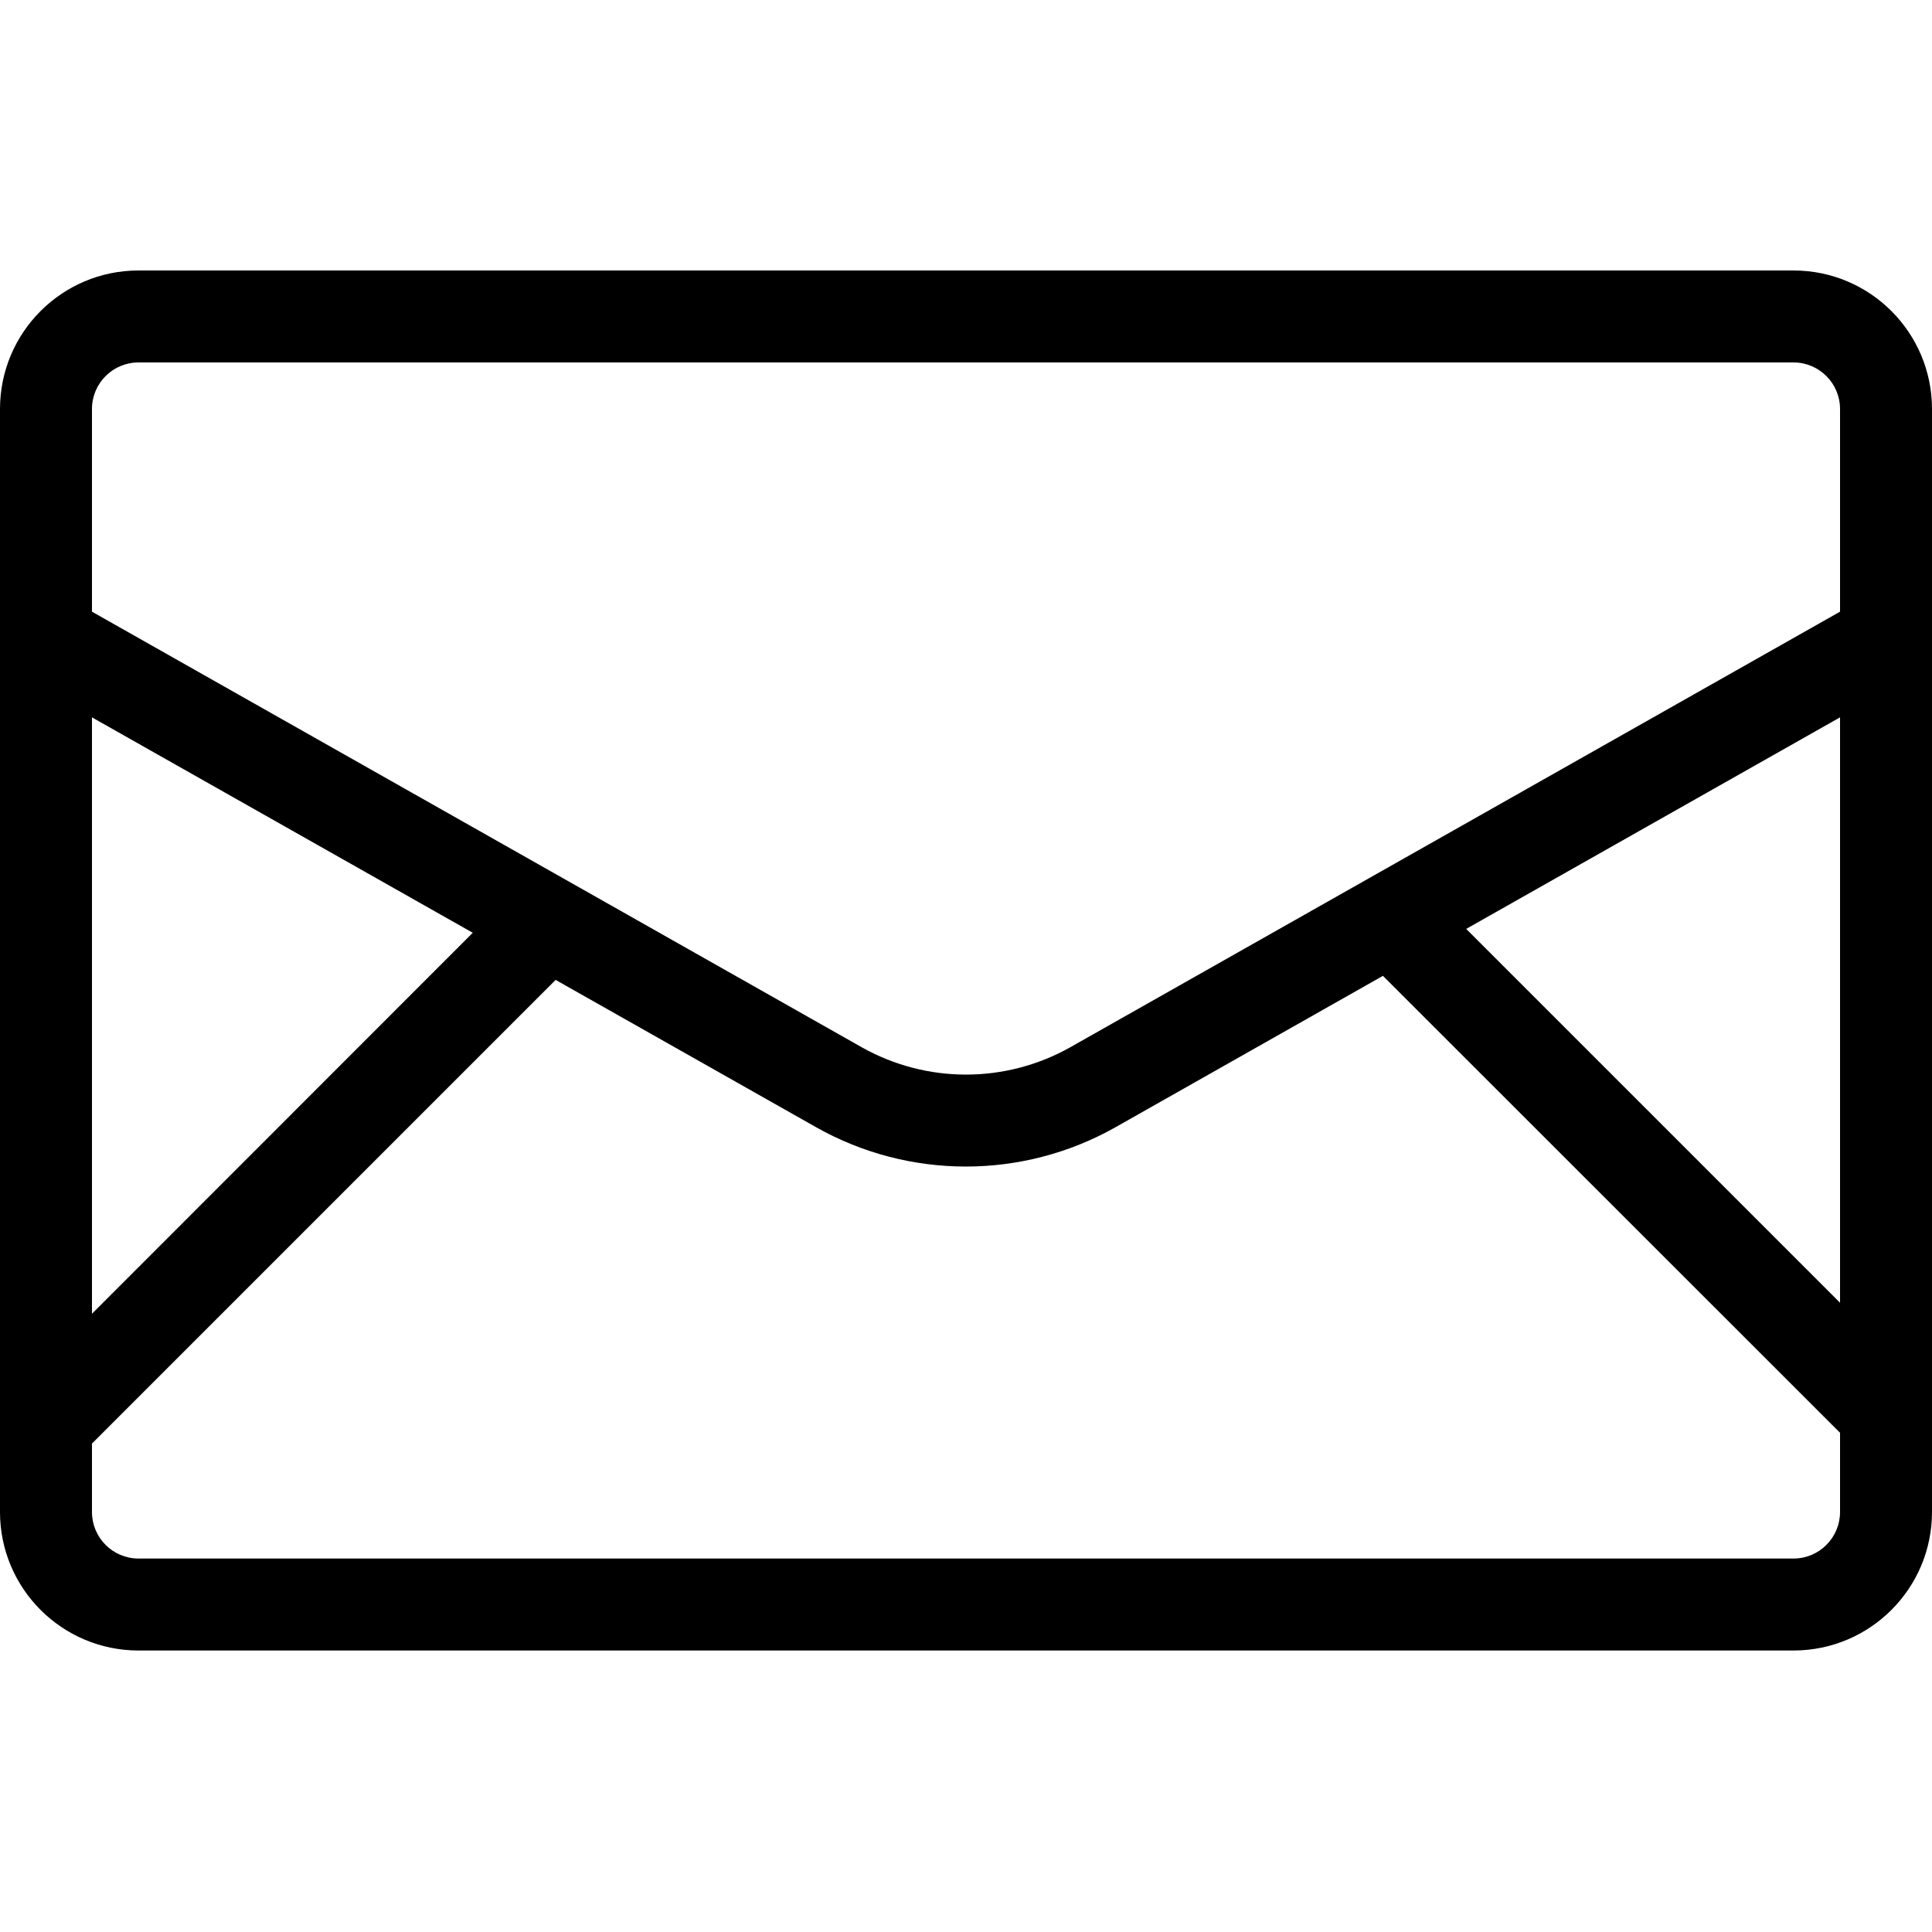 <?xml version="1.0" encoding="UTF-8"?>
<svg width="100px" height="100px" viewBox="0 0 100 100" version="1.1" xmlns="http://www.w3.org/2000/svg" xmlns:xlink="http://www.w3.org/1999/xlink">
    <!-- Generator: Sketch 57.1 (83088) - https://sketch.com -->
    <title>regular/mail-regular</title>
    <desc>Created with Sketch.</desc>
    <g id="regular/mail" stroke="none" stroke-width="1" fill="none" fill-rule="evenodd">
        <path d="M92.84,14 L7.16,14 C3.208,14.006 0.006,17.208 -4.9999997e-08,21.16 L-4.9999997e-08,78.26 C-4.9999997e-08,82.216 3.204,85.424 7.16,85.43 L92.84,85.43 C96.796,85.424 100,82.216 100,78.26 L100,21.16 C99.994,17.208 96.792,14.006 92.84,14 Z M4.76,37.13 L24.47,48.28 L4.76,68 L4.76,37.13 Z M95.24,78.26 C95.24,79.587 94.167,80.664 92.84,80.67 L7.16,80.67 C5.833,80.664 4.76,79.587 4.76,78.26 L4.76,74.72 L28.76,50.72 L42.25,58.35 C47.055,61.057 52.925,61.057 57.73,58.35 L71.58,50.51 L95.24,74.16 L95.24,78.26 Z M95.24,67.43 L75.89,48.08 L95.24,37.13 L95.24,67.43 Z M95.24,31.66 L55.39,54.21 C52.043,56.091 47.957,56.091 44.61,54.21 L4.76,31.66 L4.76,21.16 C4.765,19.837 5.837,18.765 7.16,18.76 L92.84,18.76 C94.163,18.765 95.235,19.837 95.24,21.16 L95.24,31.66 Z" id="mail" fill="#000000"></path>
    </g>
</svg>